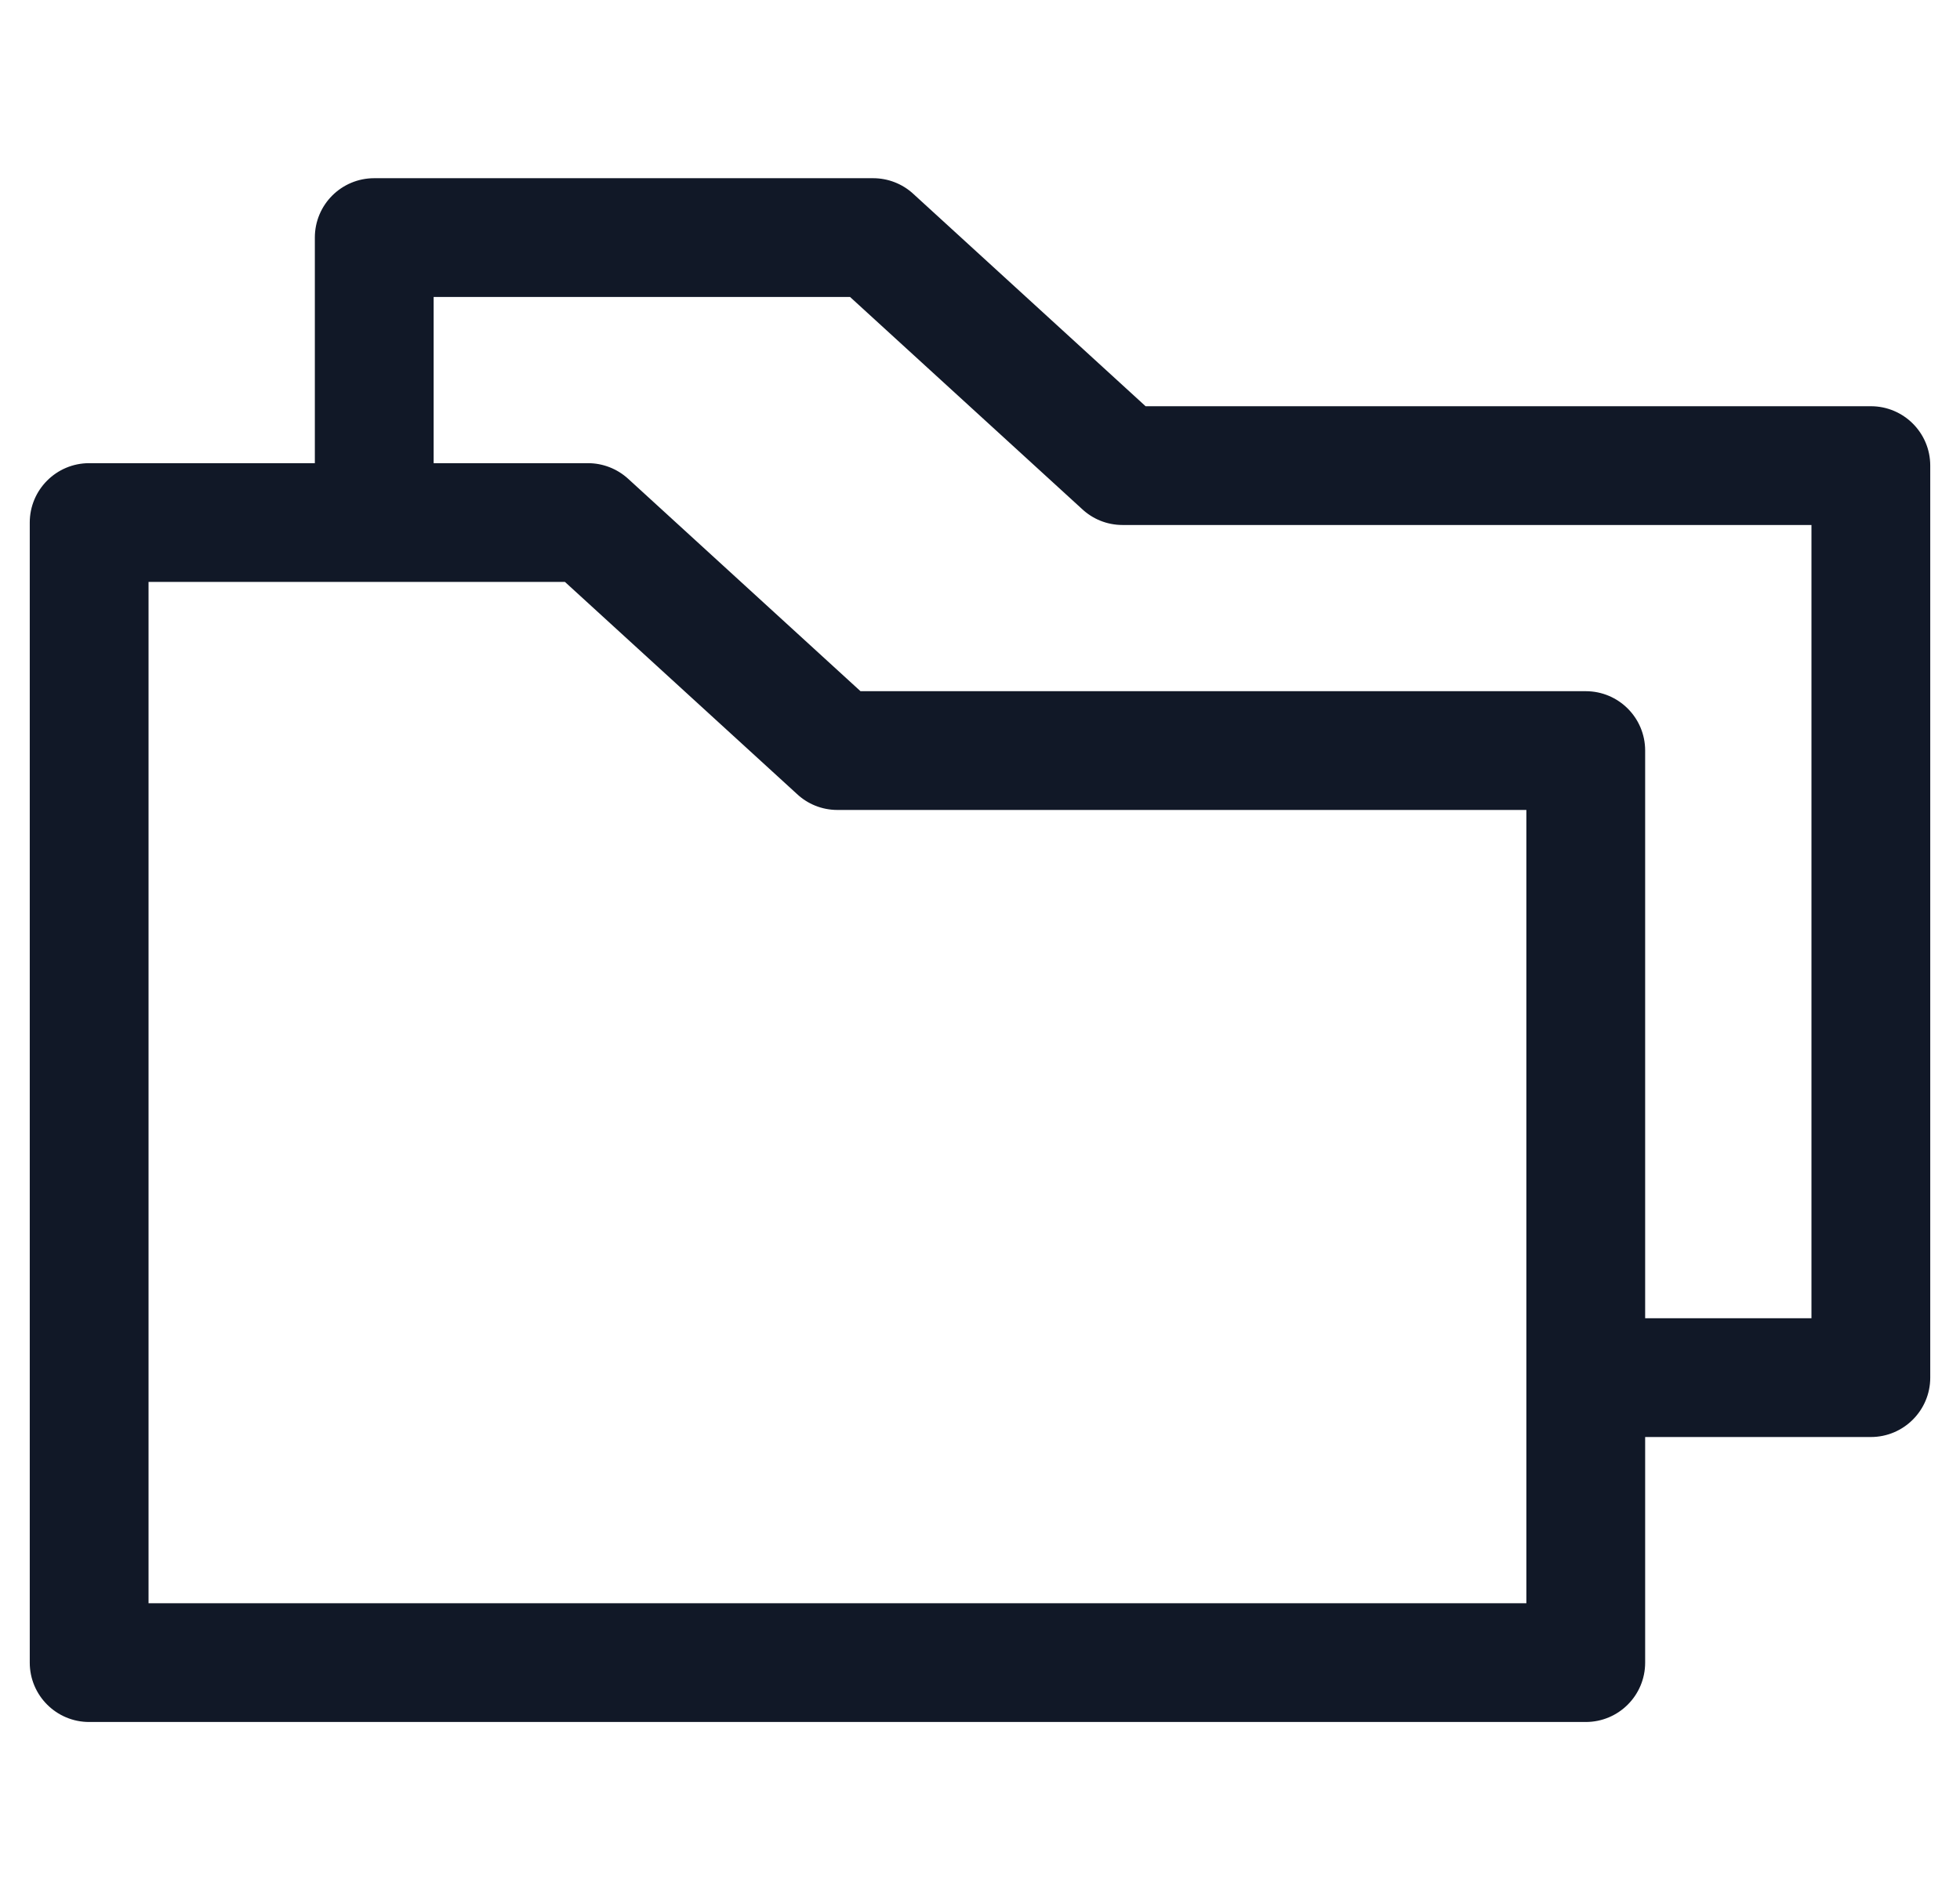 <svg width="33" height="32" viewBox="0 0 33 32" fill="none" xmlns="http://www.w3.org/2000/svg">
<path fill-rule="evenodd" clip-rule="evenodd" d="M6.301 3.001C5.748 3.001 5.301 3.448 5.301 4.001V7.8H1.501C0.949 7.8 0.501 8.248 0.501 8.8V12.64V12.64V27.999C0.501 28.552 0.949 28.999 1.501 28.999H24.148H26.699C27.252 28.999 27.699 28.552 27.699 27.999V24.2H31.499C32.051 24.2 32.499 23.752 32.499 23.2V11.689V7.841C32.499 7.288 32.051 6.841 31.499 6.841H19.288L15.375 3.263C15.191 3.094 14.95 3.001 14.7 3.001H6.301ZM18.218 8.572L14.312 5.001H7.301V7.8H9.9C10.15 7.8 10.391 7.894 10.575 8.062L14.488 11.64H26.699C27.252 11.64 27.699 12.088 27.699 12.64V16.489V22.2H30.499V11.689V8.841H18.9C18.636 8.841 18.396 8.739 18.218 8.572ZM9.512 9.8L13.418 13.371C13.596 13.538 13.836 13.64 14.1 13.64H25.699V16.489V26.999H24.148H2.501V12.64V12.64V9.8H9.512Z" fill="#111827"/>
</svg>
